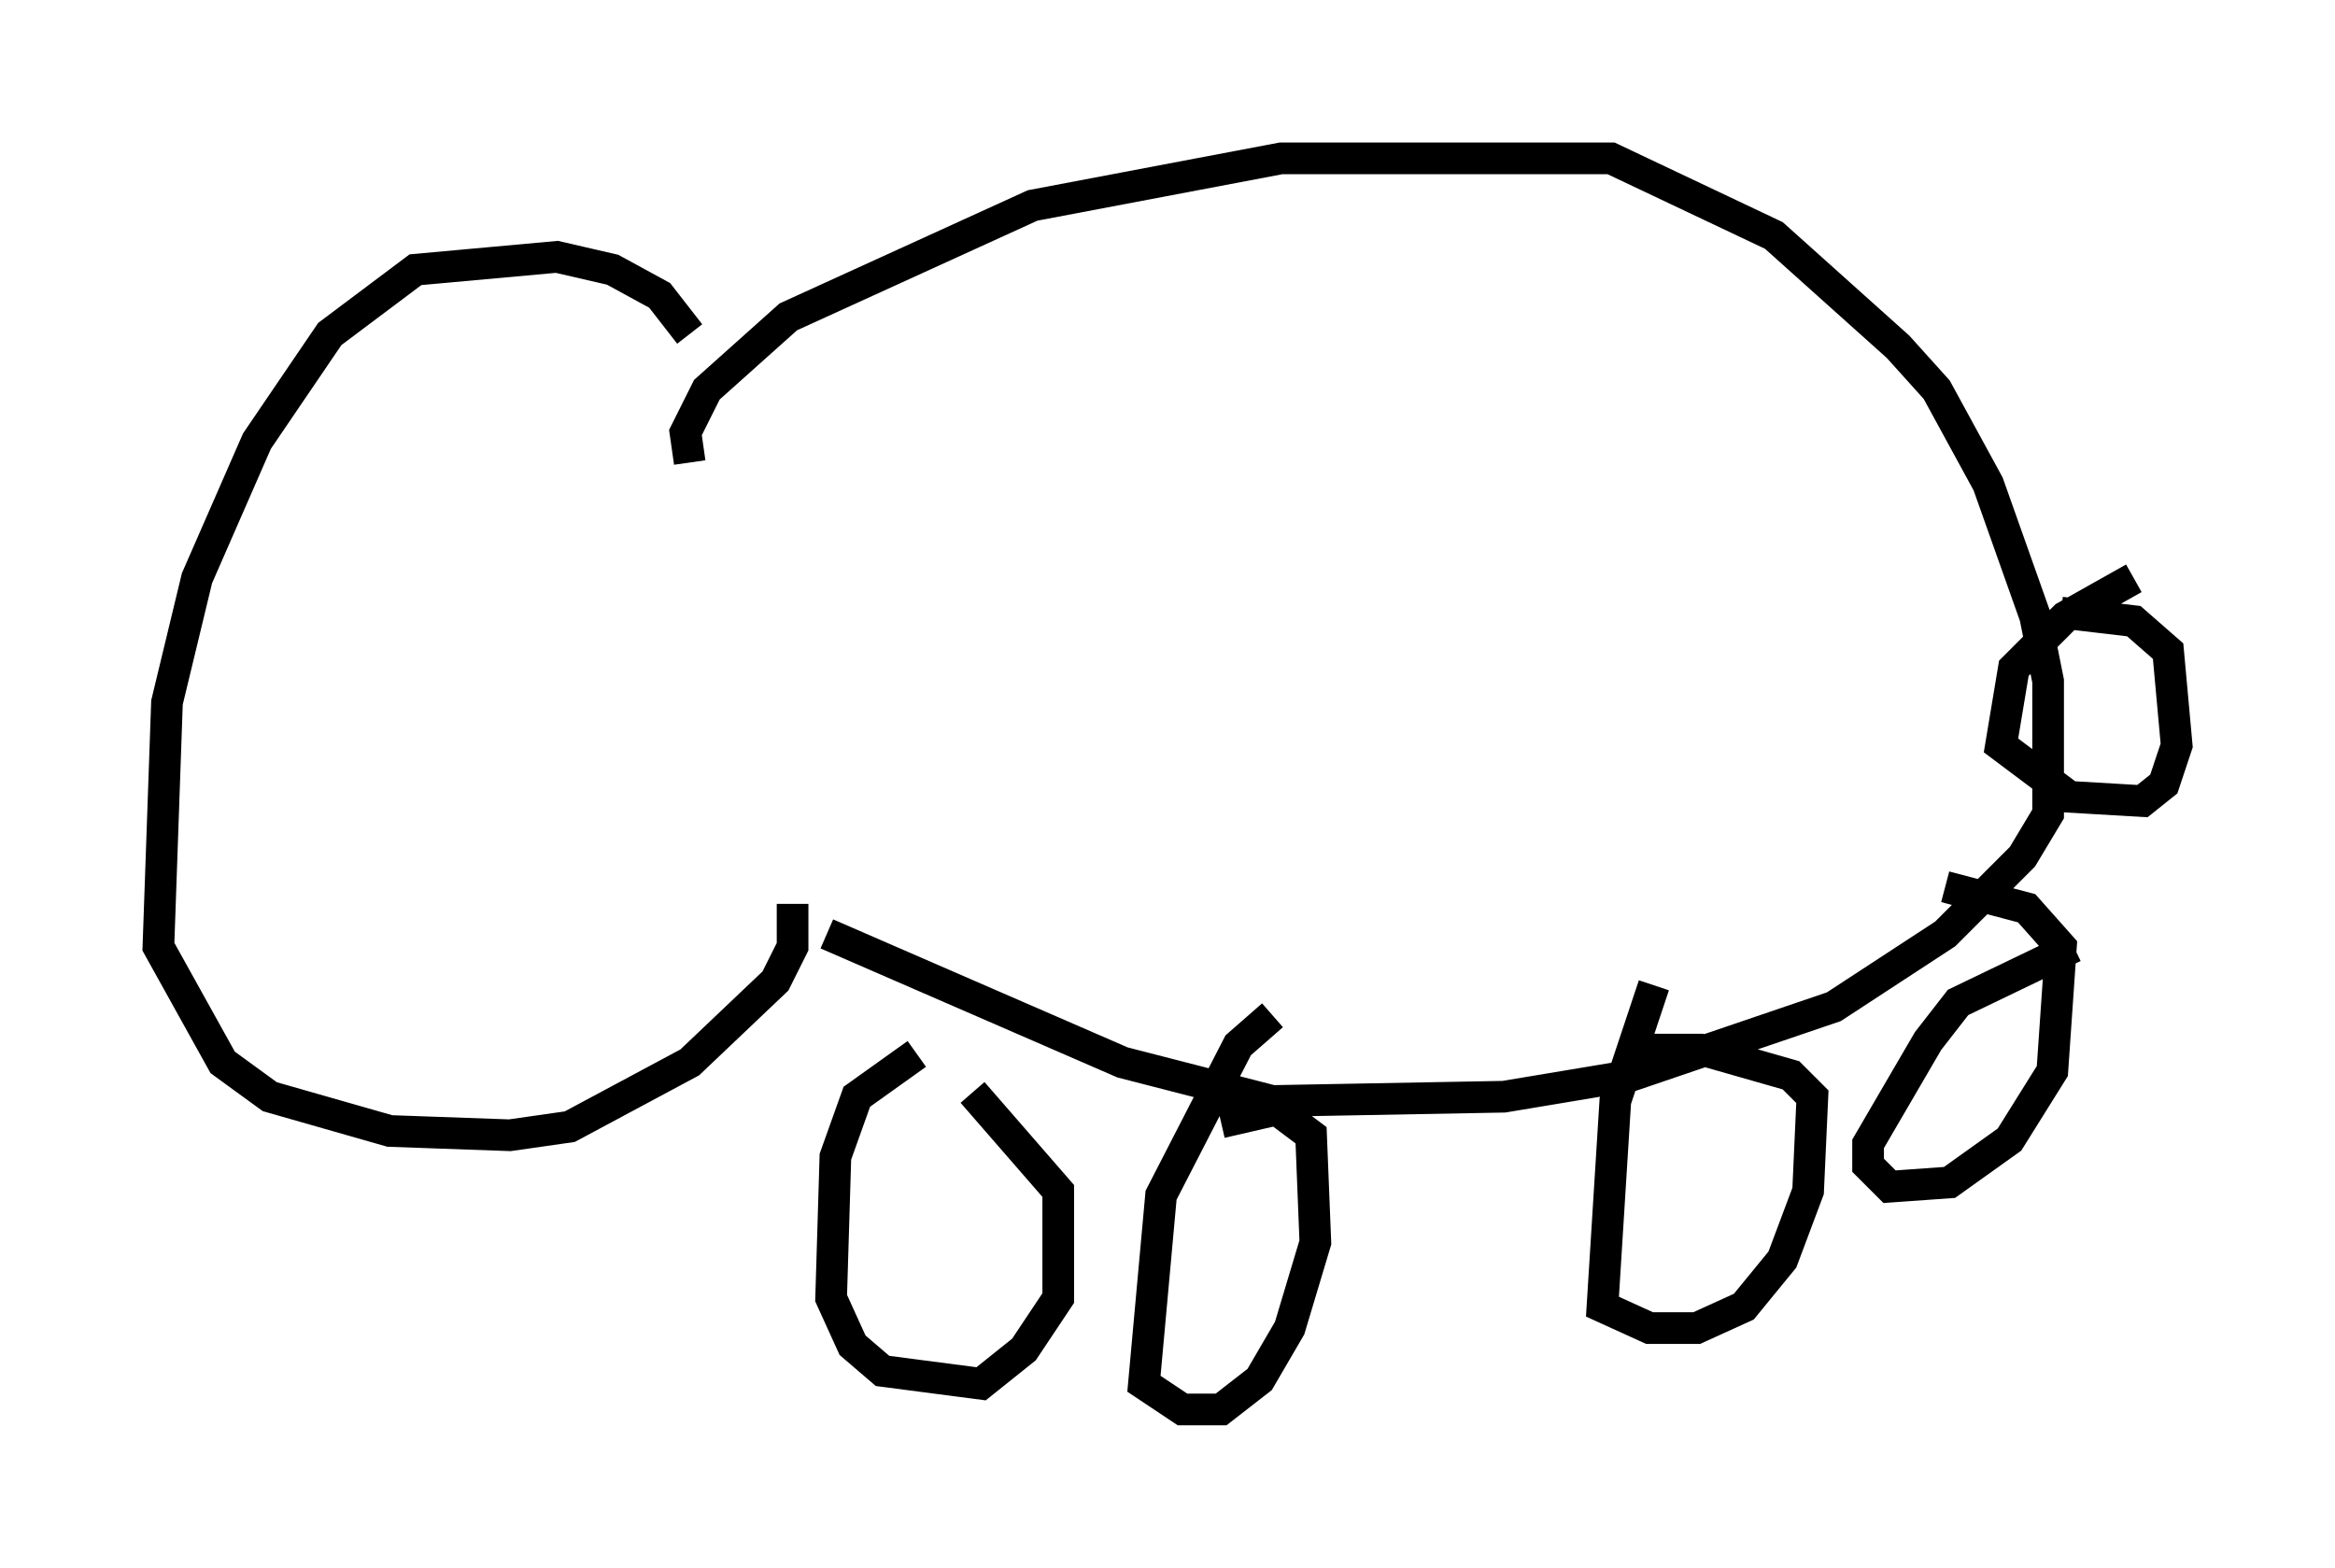 <?xml version="1.0" encoding="utf-8" ?>
<svg baseProfile="full" height="49.512" version="1.1" width="73.734" xmlns="http://www.w3.org/2000/svg" xmlns:ev="http://www.w3.org/2001/xml-events" xmlns:xlink="http://www.w3.org/1999/xlink"><defs /><rect fill="white" height="49.512" width="73.734" x="0" y="0" /><path d="M22.456, 14.472 m-0.677, -3.924 l-0.947, -1.218 -1.488, -0.812 l-1.759, -0.406 -4.465, 0.406 l-2.706, 2.03 -2.3, 3.383 l-1.894, 4.33 -0.947, 3.924 l-0.271, 7.713 2.03, 3.654 l1.488, 1.083 3.789, 1.083 l3.789, 0.135 1.894, -0.271 l3.789, -2.03 2.706, -2.571 l0.541, -1.083 0.0, -1.353 m-3.248, -13.938 l-0.135, -0.947 0.677, -1.353 l2.571, -2.3 7.713, -3.518 l7.848, -1.488 10.419, 0.0 l5.142, 2.436 3.924, 3.518 l1.218, 1.353 1.624, 2.977 l1.488, 4.195 0.406, 2.03 l0.0, 4.195 -0.812, 1.353 l-2.436, 2.436 -3.518, 2.3 l-6.36, 2.165 -4.059, 0.677 l-7.307, 0.135 -4.736, -1.218 l-9.337, -4.059 m41.272, -11.231 l-2.165, 1.218 -1.624, 1.624 l-0.406, 2.436 2.165, 1.624 l2.3, 0.135 0.677, -0.541 l0.406, -1.218 -0.271, -2.977 l-1.083, -0.947 -2.3, -0.271 m-36.13, 13.938 l-1.894, 1.353 -0.677, 1.894 l-0.135, 4.465 0.677, 1.488 l0.947, 0.812 3.112, 0.406 l1.353, -1.083 1.083, -1.624 l0.0, -3.383 -2.706, -3.112 m9.472, -2.436 l-1.083, 0.947 -2.436, 4.736 l-0.541, 5.954 1.218, 0.812 l1.218, 0.0 1.218, -0.947 l0.947, -1.624 0.812, -2.706 l-0.135, -3.383 -1.083, -0.812 l-1.759, 0.406 m13.667, -4.33 l-1.218, 3.654 -0.406, 6.495 l1.488, 0.677 1.488, 0.0 l1.488, -0.677 1.218, -1.488 l0.812, -2.165 0.135, -2.977 l-0.677, -0.677 -2.842, -0.812 l-2.165, 0.0 m13.938, -3.248 l-3.654, 1.759 -0.947, 1.218 l-1.894, 3.248 0.0, 0.677 l0.677, 0.677 1.894, -0.135 l1.894, -1.353 1.353, -2.165 l0.271, -3.924 -1.083, -1.218 l-2.571, -0.677 " fill="none" stroke="black" stroke-width="1" /></svg>